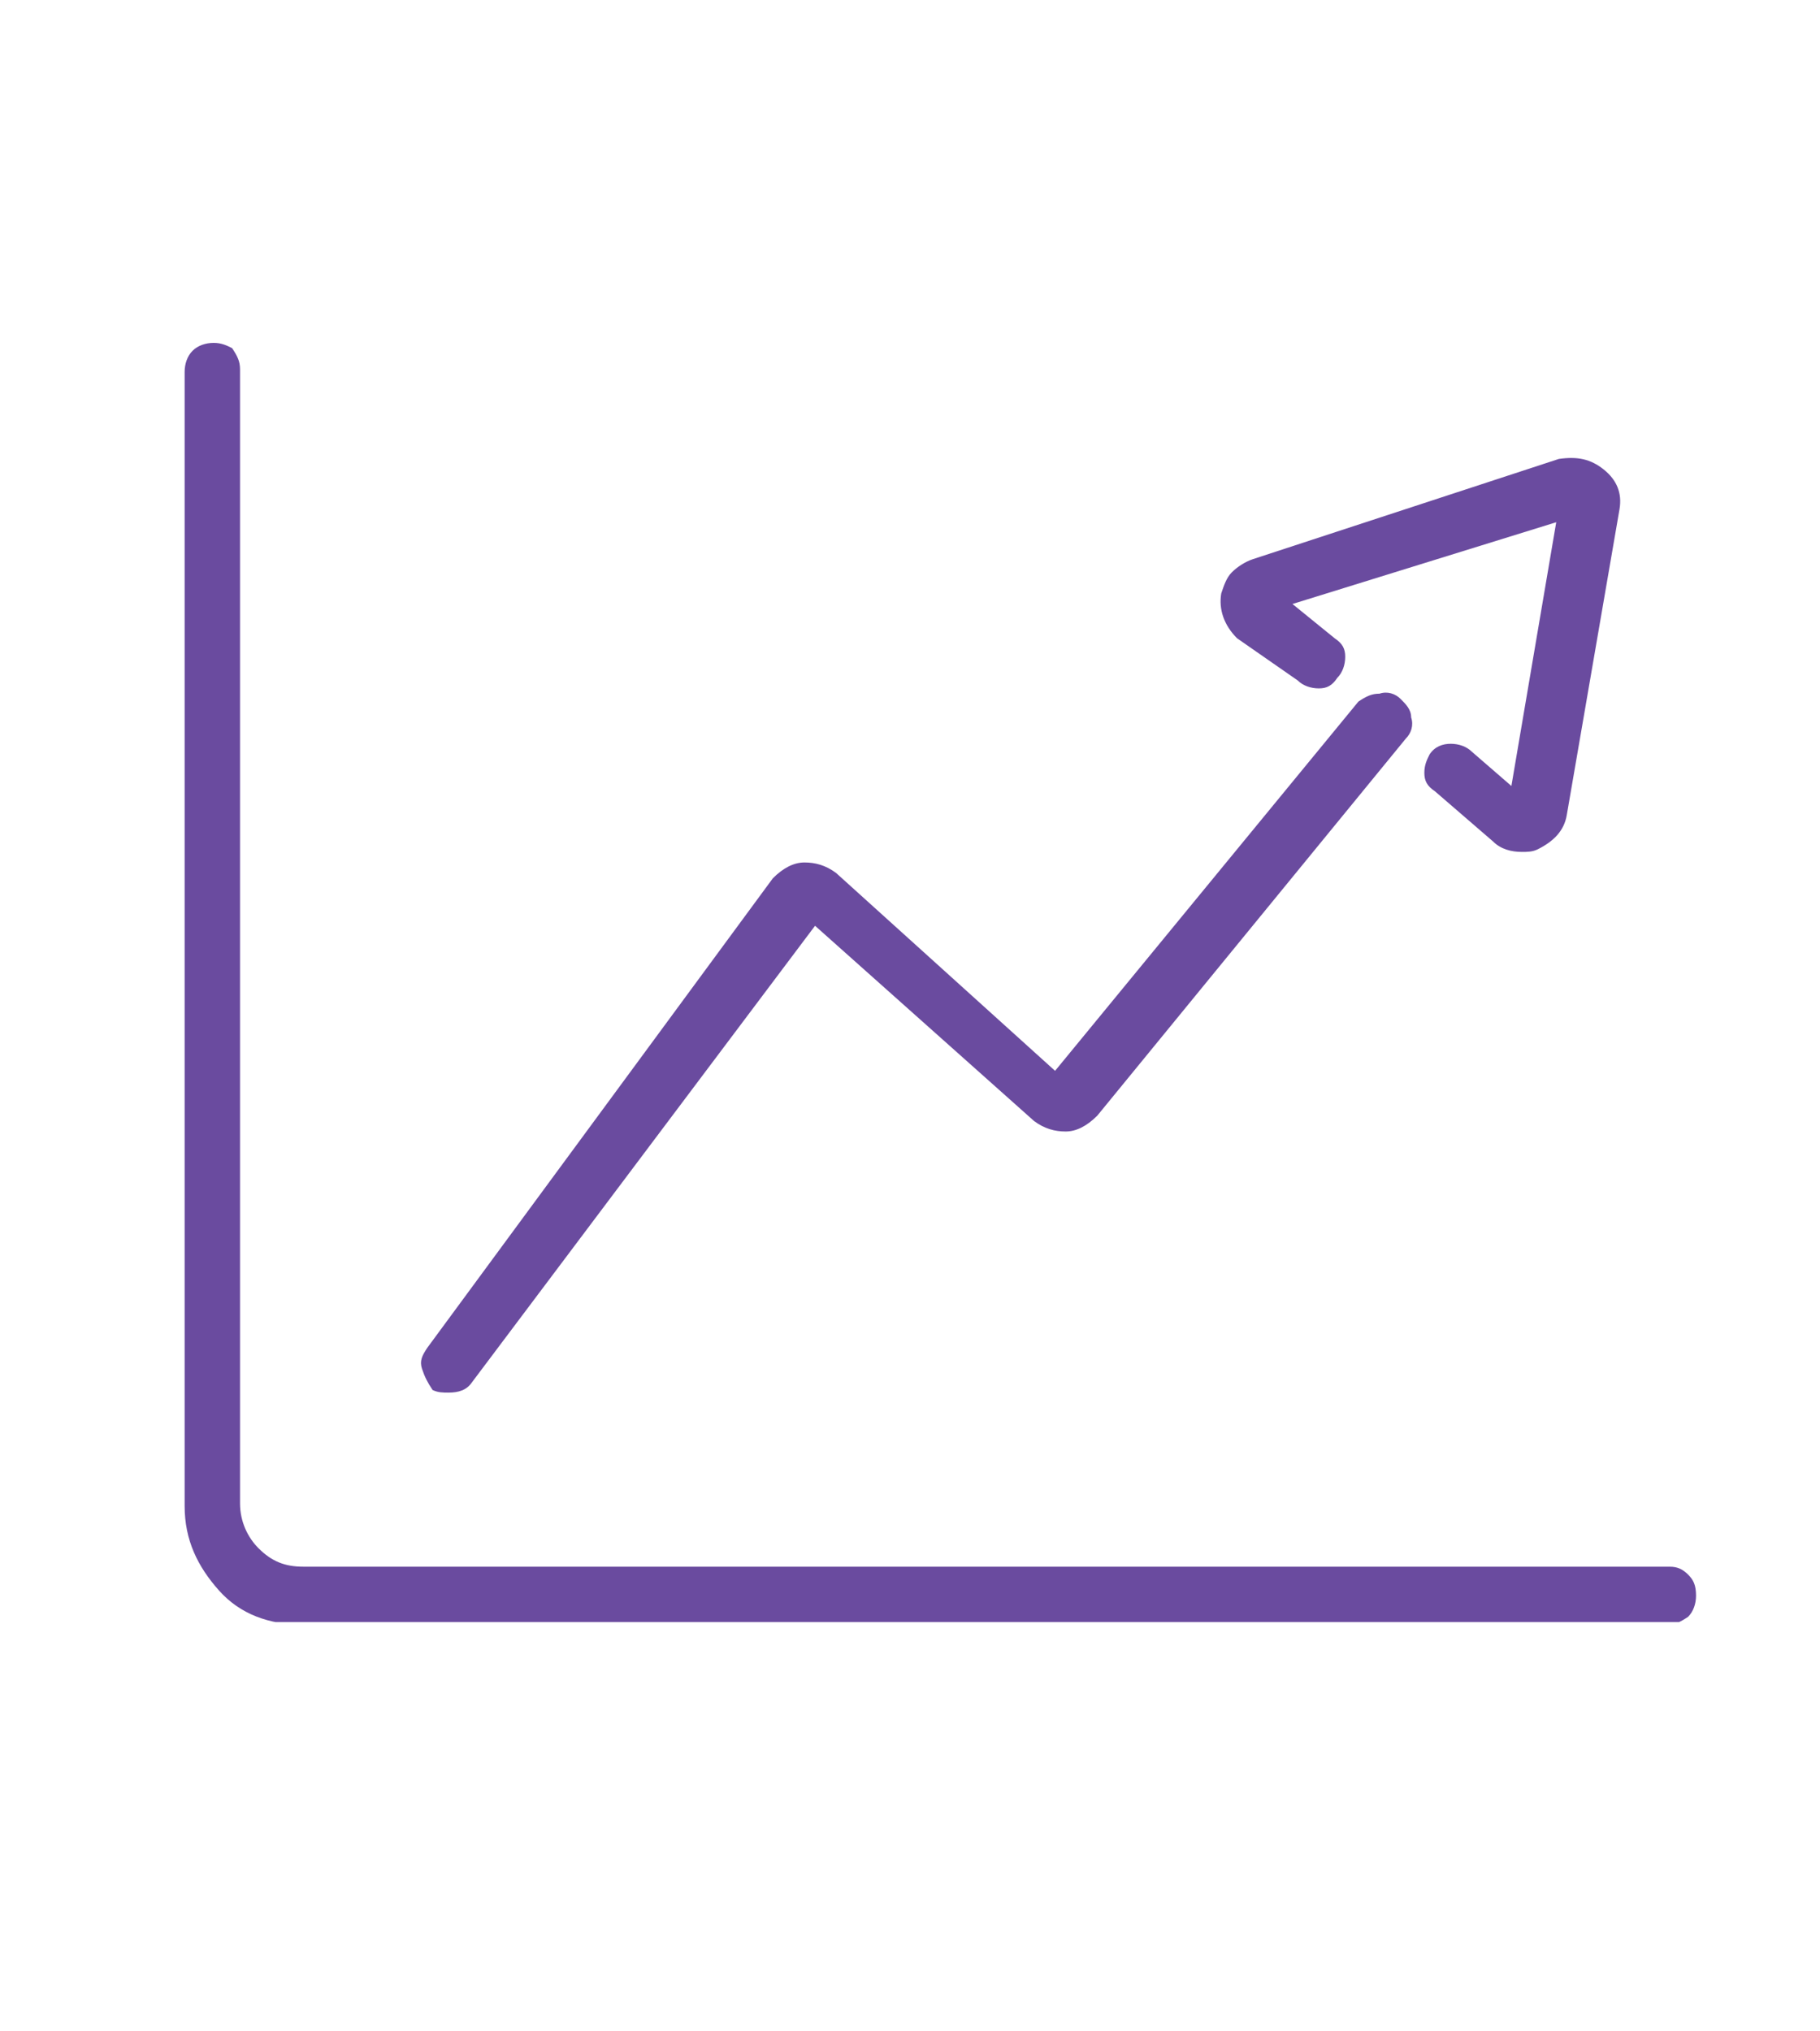 <svg width="69" height="77" viewBox="0 0 69 77" fill="none" xmlns="http://www.w3.org/2000/svg">
<g clip-path="url(#clip0)">
<path d="M17 52.8C17.4 52.8 17.7 52.7 17.9 52.4L30.9 35.1L39.2 42.5C39.6 42.8 40 42.9 40.4 42.9C40.8 42.9 41.2 42.7 41.6 42.3L53.3 28C53.5 27.8 53.6 27.5 53.5 27.2C53.5 26.9 53.3 26.7 53.1 26.5C52.9 26.3 52.6 26.2 52.3 26.3C52 26.3 51.8 26.4 51.5 26.6L40 40.6L31.7 33.1C31.3 32.8 30.9 32.7 30.5 32.7C30.1 32.7 29.7 32.9 29.3 33.3L16.2 51.1C16 51.4 15.9 51.6 16 51.9C16.1 52.2 16.2 52.4 16.4 52.7C16.6 52.8 16.8 52.8 17 52.8Z" fill="#6A4B9F"/>
<path d="M49.2 25.8C49.4 26 49.7 26.1 50 26.1C50.3 26.1 50.5 26 50.7 25.7C50.9 25.5 51 25.2 51 24.9C51 24.6 50.9 24.4 50.6 24.2L49 22.9L59 19.8L57.3 29.8L55.8 28.5C55.6 28.3 55.3 28.2 55 28.2C54.7 28.2 54.4 28.3 54.2 28.6C54.1 28.8 54 29 54 29.3C54 29.6 54.1 29.8 54.4 30L56.6 31.9C56.9 32.2 57.3 32.3 57.7 32.3C57.9 32.3 58.1 32.3 58.3 32.2C58.9 31.9 59.3 31.5 59.4 30.9L61.4 19.3C61.5 18.7 61.3 18.2 60.8 17.8C60.3 17.4 59.8 17.3 59.1 17.4L47.5 21.2C47.2 21.3 46.9 21.5 46.7 21.7C46.5 21.9 46.4 22.2 46.3 22.5C46.2 23.1 46.4 23.7 46.9 24.2L49.2 25.8Z" fill="#6A4B9F"/>
<path d="M64 59.7C63.8 59.5 63.6 59.4 63.3 59.4C61.1 59.4 52.5 59.4 37.4 59.4H11.5C10.8 59.4 10.3 59.2 9.8 58.7C9.4 58.3 9.1 57.7 9.1 57V14C9.1 13.7 9 13.5 8.8 13.2C8.6 13.1 8.4 13 8.1 13C7.8 13 7.5 13.1 7.3 13.3C7.1 13.5 7 13.8 7 14.1V57.1C7 58.4 7.5 59.4 8.3 60.3C9.1 61.2 10.2 61.6 11.5 61.6H63.2C63.5 61.6 63.7 61.5 64 61.3C64.2 61.1 64.3 60.8 64.3 60.5C64.3 60.1 64.2 59.9 64 59.7Z" fill="#6A4B9F"/>
</g>
<defs>
<clipPath id="clip0">
<rect x="7" y="13" width="57.3" height="48.5" fill="white"/>
</clipPath>
</defs>
</svg>
